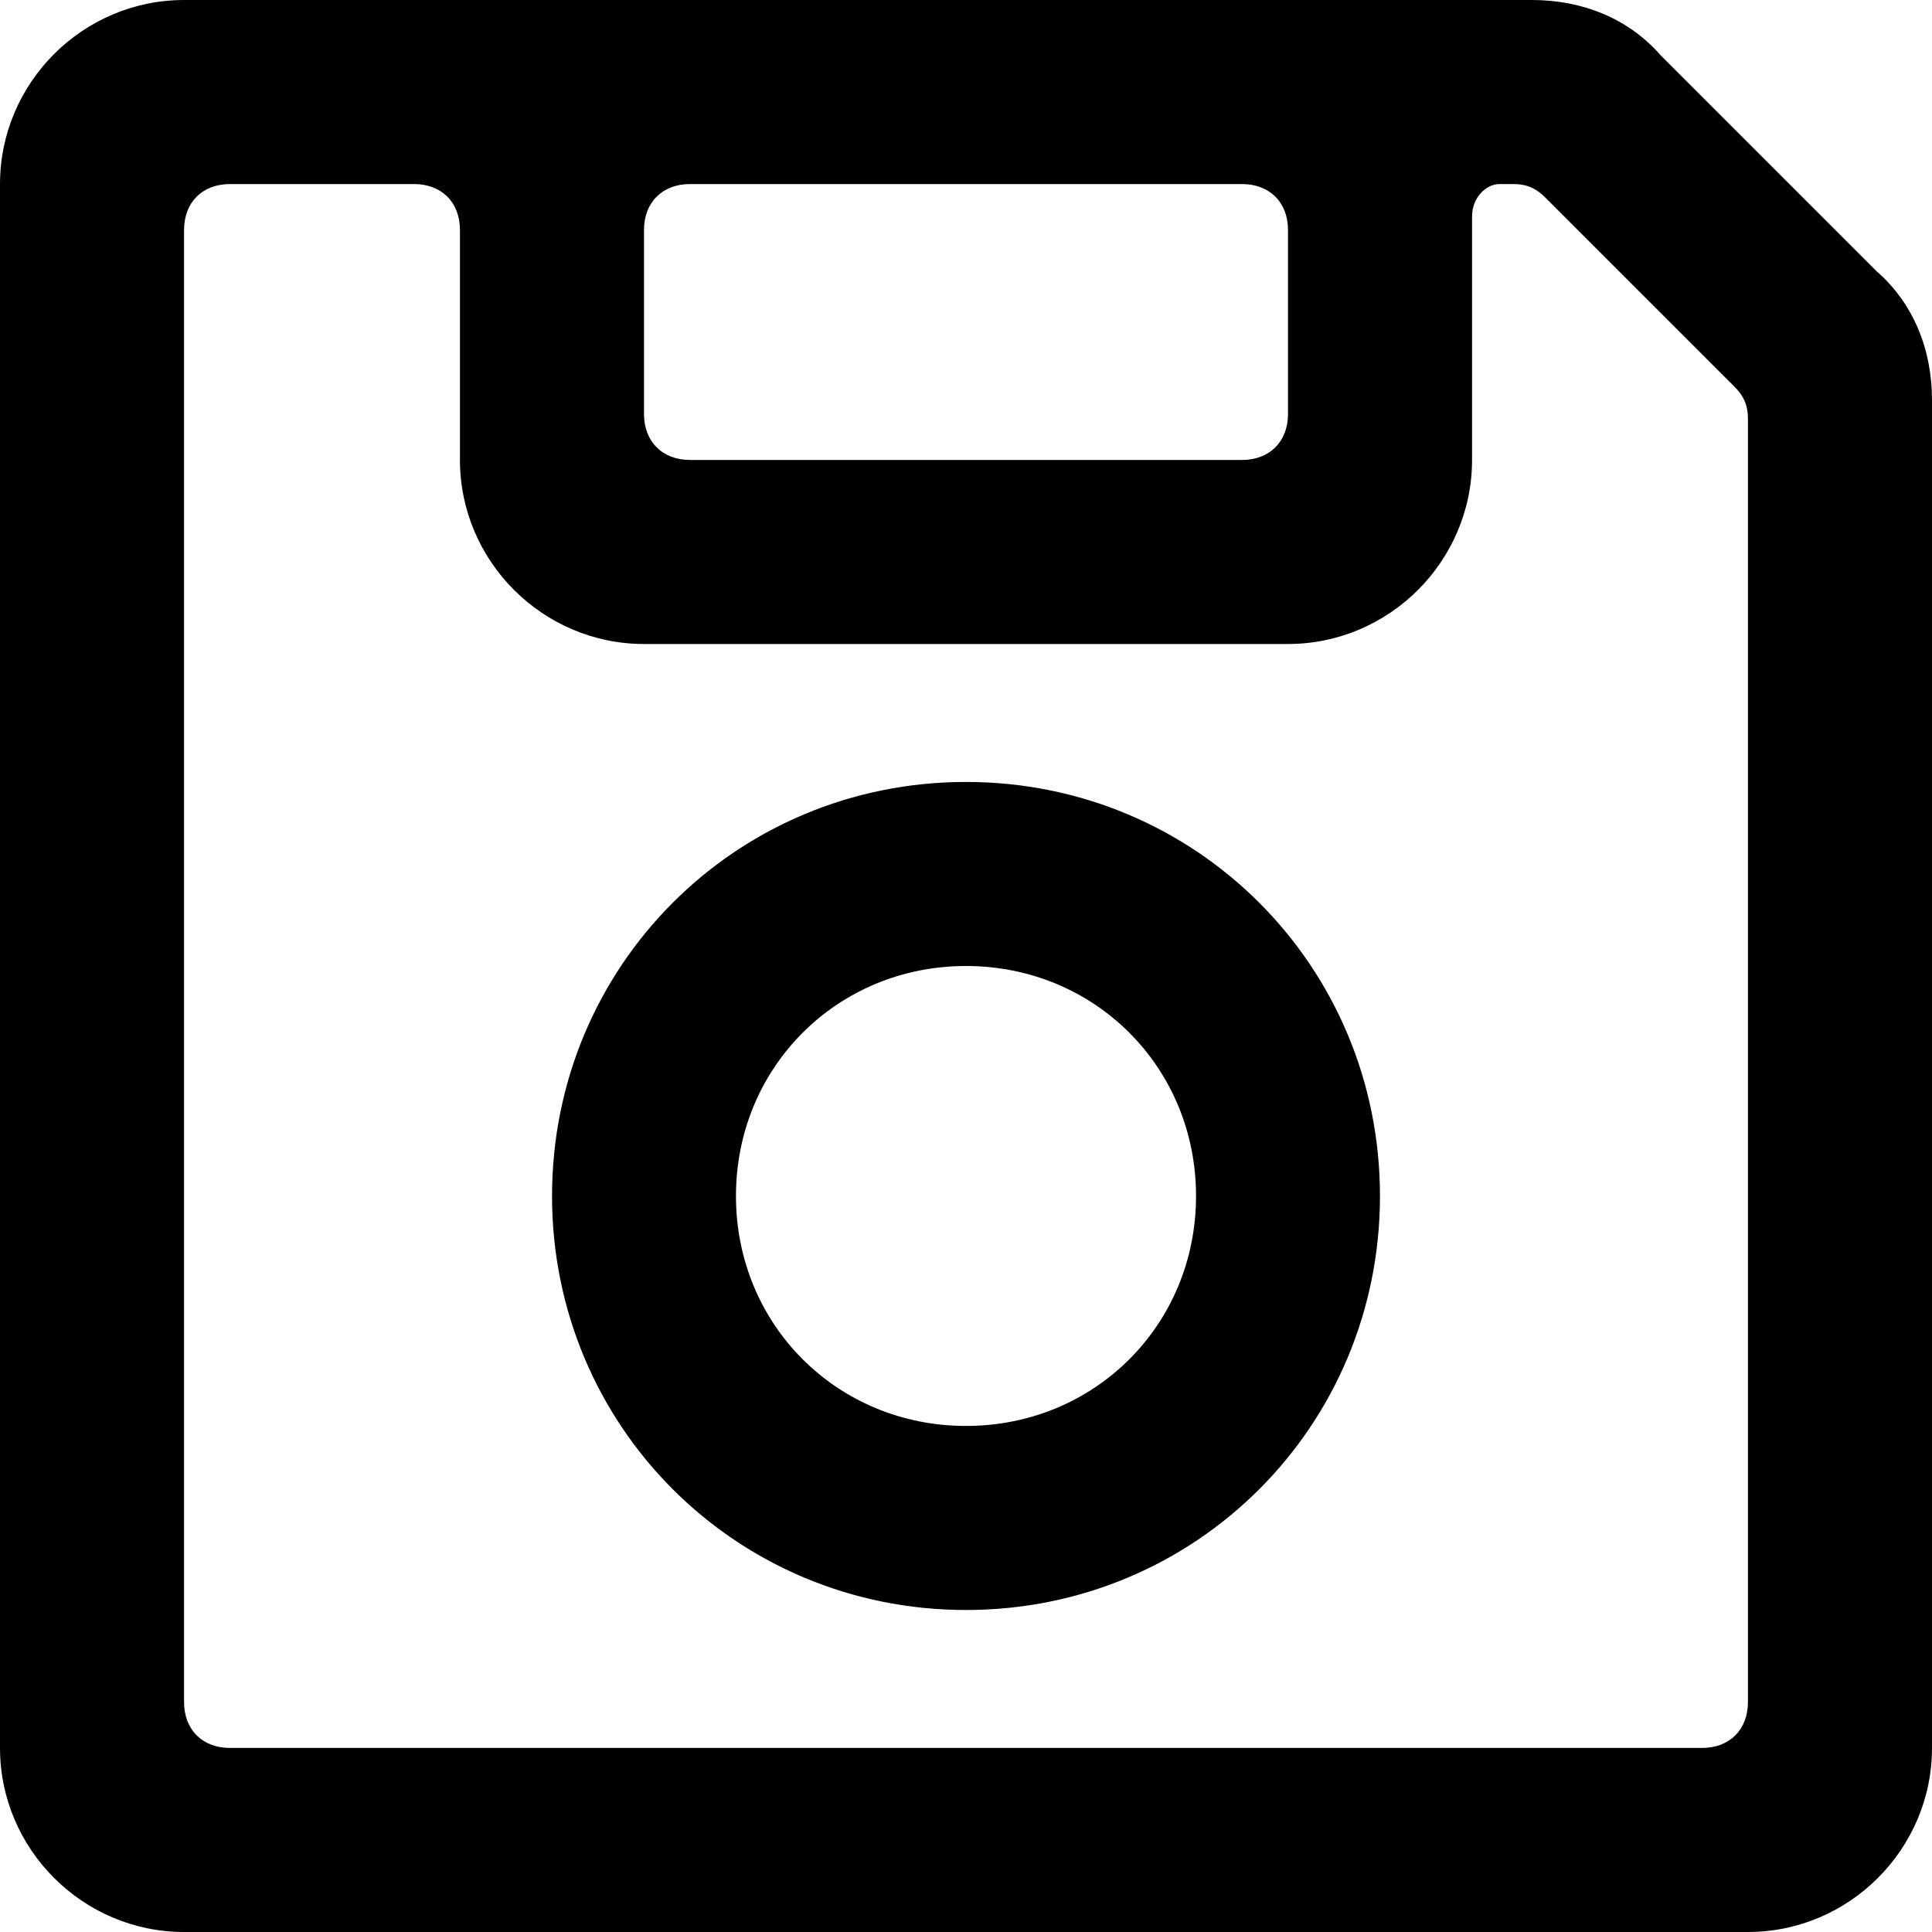 <svg width="15" height="15" viewBox="0 0 15 15" fill="none" xmlns="http://www.w3.org/2000/svg">
<path d="M1.429 0H11.893C12.286 0 12.643 0.143 12.893 0.429L14.571 2.107C14.857 2.357 15 2.714 15 3.107V13.571C15 14.357 14.357 15 13.571 15H1.429C0.643 15 0 14.357 0 13.571V1.429C0 0.643 0.643 0 1.429 0ZM3.214 1.429H1.786C1.571 1.429 1.429 1.571 1.429 1.786V13.214C1.429 13.429 1.571 13.571 1.786 13.571H13.214C13.429 13.571 13.571 13.429 13.571 13.214V3.25C13.571 3.143 13.536 3.071 13.464 3L12 1.536C11.929 1.464 11.857 1.429 11.75 1.429H11.643C11.536 1.429 11.429 1.536 11.429 1.679V3.571C11.429 4.357 10.786 5 10 5H5C4.214 5 3.571 4.357 3.571 3.571V1.786C3.571 1.571 3.429 1.429 3.214 1.429ZM7.5 6.071C9.286 6.071 10.714 7.5 10.714 9.286C10.714 11.071 9.286 12.5 7.5 12.5C5.714 12.5 4.286 11.071 4.286 9.286C4.286 7.5 5.714 6.071 7.5 6.071ZM5.357 3.571H9.643C9.857 3.571 10 3.429 10 3.214V1.786C10 1.571 9.857 1.429 9.643 1.429H5.357C5.143 1.429 5 1.571 5 1.786V3.214C5 3.429 5.143 3.571 5.357 3.571ZM7.5 7.5C6.5 7.5 5.714 8.286 5.714 9.286C5.714 10.286 6.5 11.071 7.5 11.071C8.5 11.071 9.286 10.286 9.286 9.286C9.286 8.286 8.5 7.5 7.5 7.5Z" fill="currentColor"/>
</svg>
